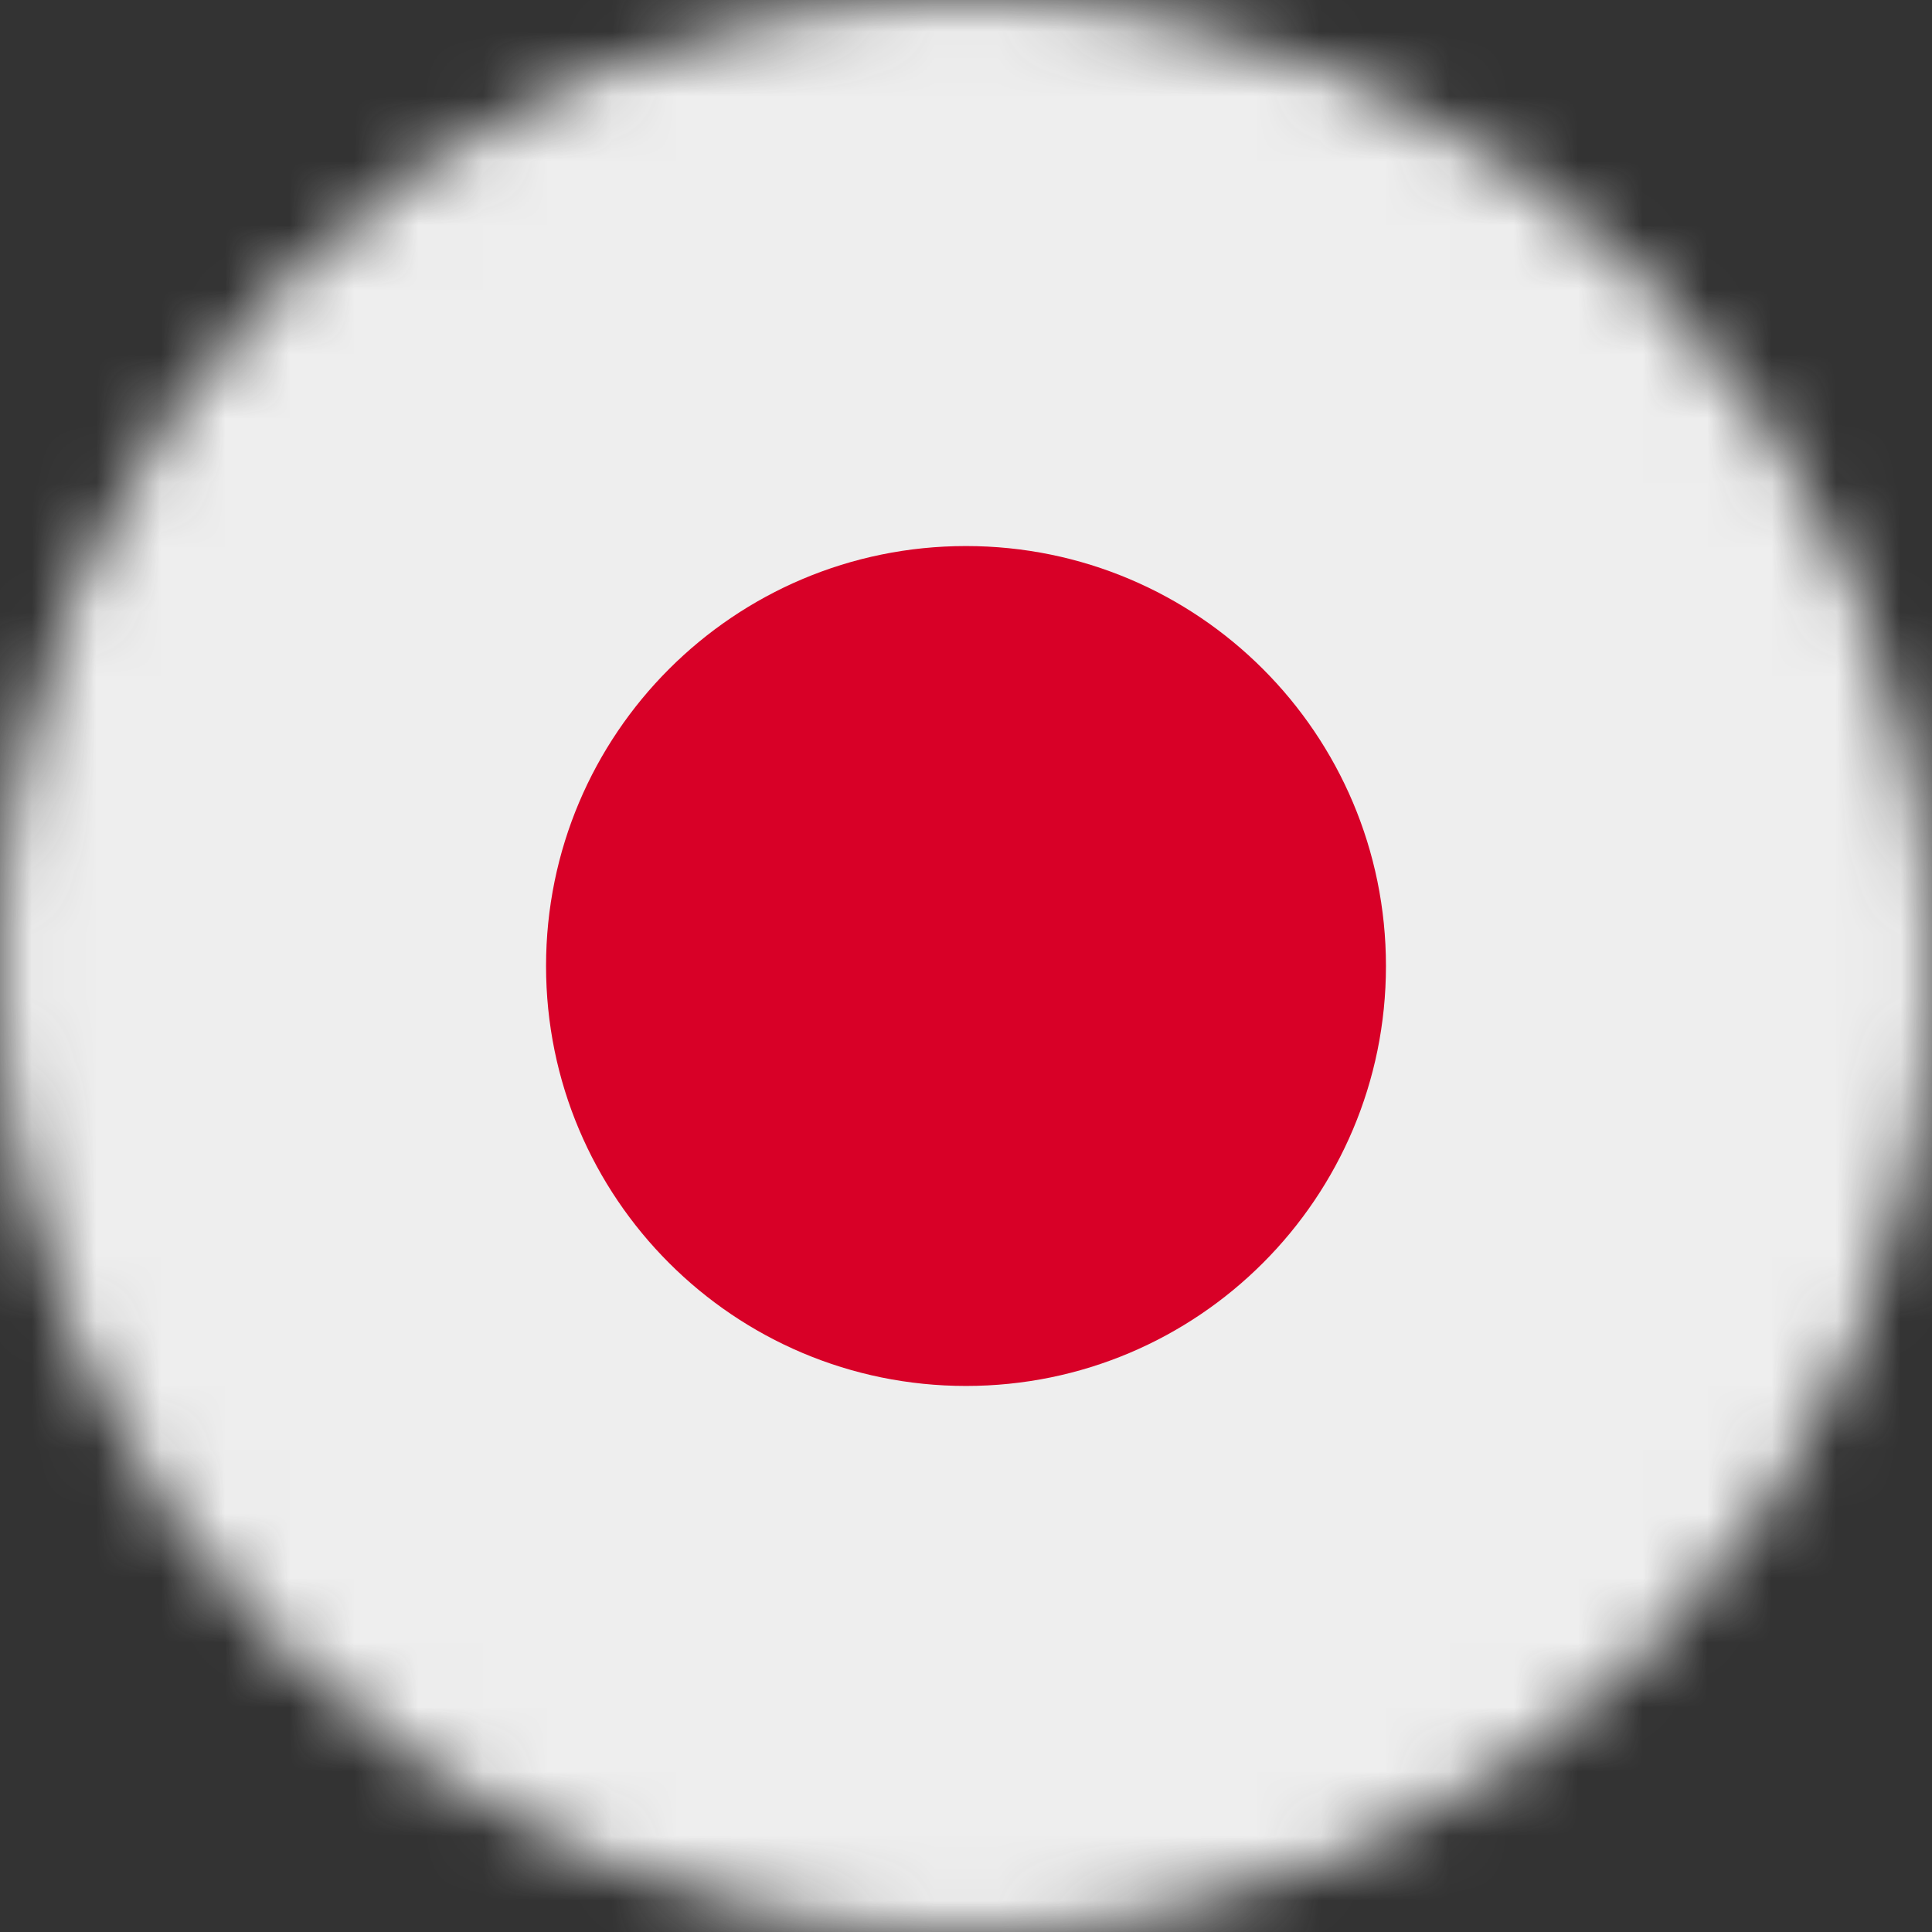 <svg width="30" height="30" viewBox="0 0 30 30" fill="none" xmlns="http://www.w3.org/2000/svg">
<rect x="0" y="0" width="30" height="30" fill="#333333" stroke="none"/>
<g clip-path="url(#clip0_919_332)">
<mask id="mask0_919_332" style="mask-type:luminance" maskUnits="userSpaceOnUse" x="0" y="0" width="30" height="30">
<path d="M15 30C23.284 30 30 23.284 30 15C30 6.716 23.284 0 15 0C6.716 0 0 6.716 0 15C0 23.284 6.716 30 15 30Z" fill="white"/>
</mask>
<g mask="url(#mask0_919_332)">
<path d="M0 0H30V30H0V0Z" fill="#EEEEEE"/>
<path d="M15 21.521C18.602 21.521 21.521 18.602 21.521 15C21.521 11.398 18.602 8.479 15 8.479C11.398 8.479 8.479 11.398 8.479 15C8.479 18.602 11.398 21.521 15 21.521Z" fill="#D80027"/>
</g>
</g>
<defs>
<clipPath id="clip0_919_332">
<rect width="30" height="30" fill="white"/>
</clipPath>
</defs>
</svg>
